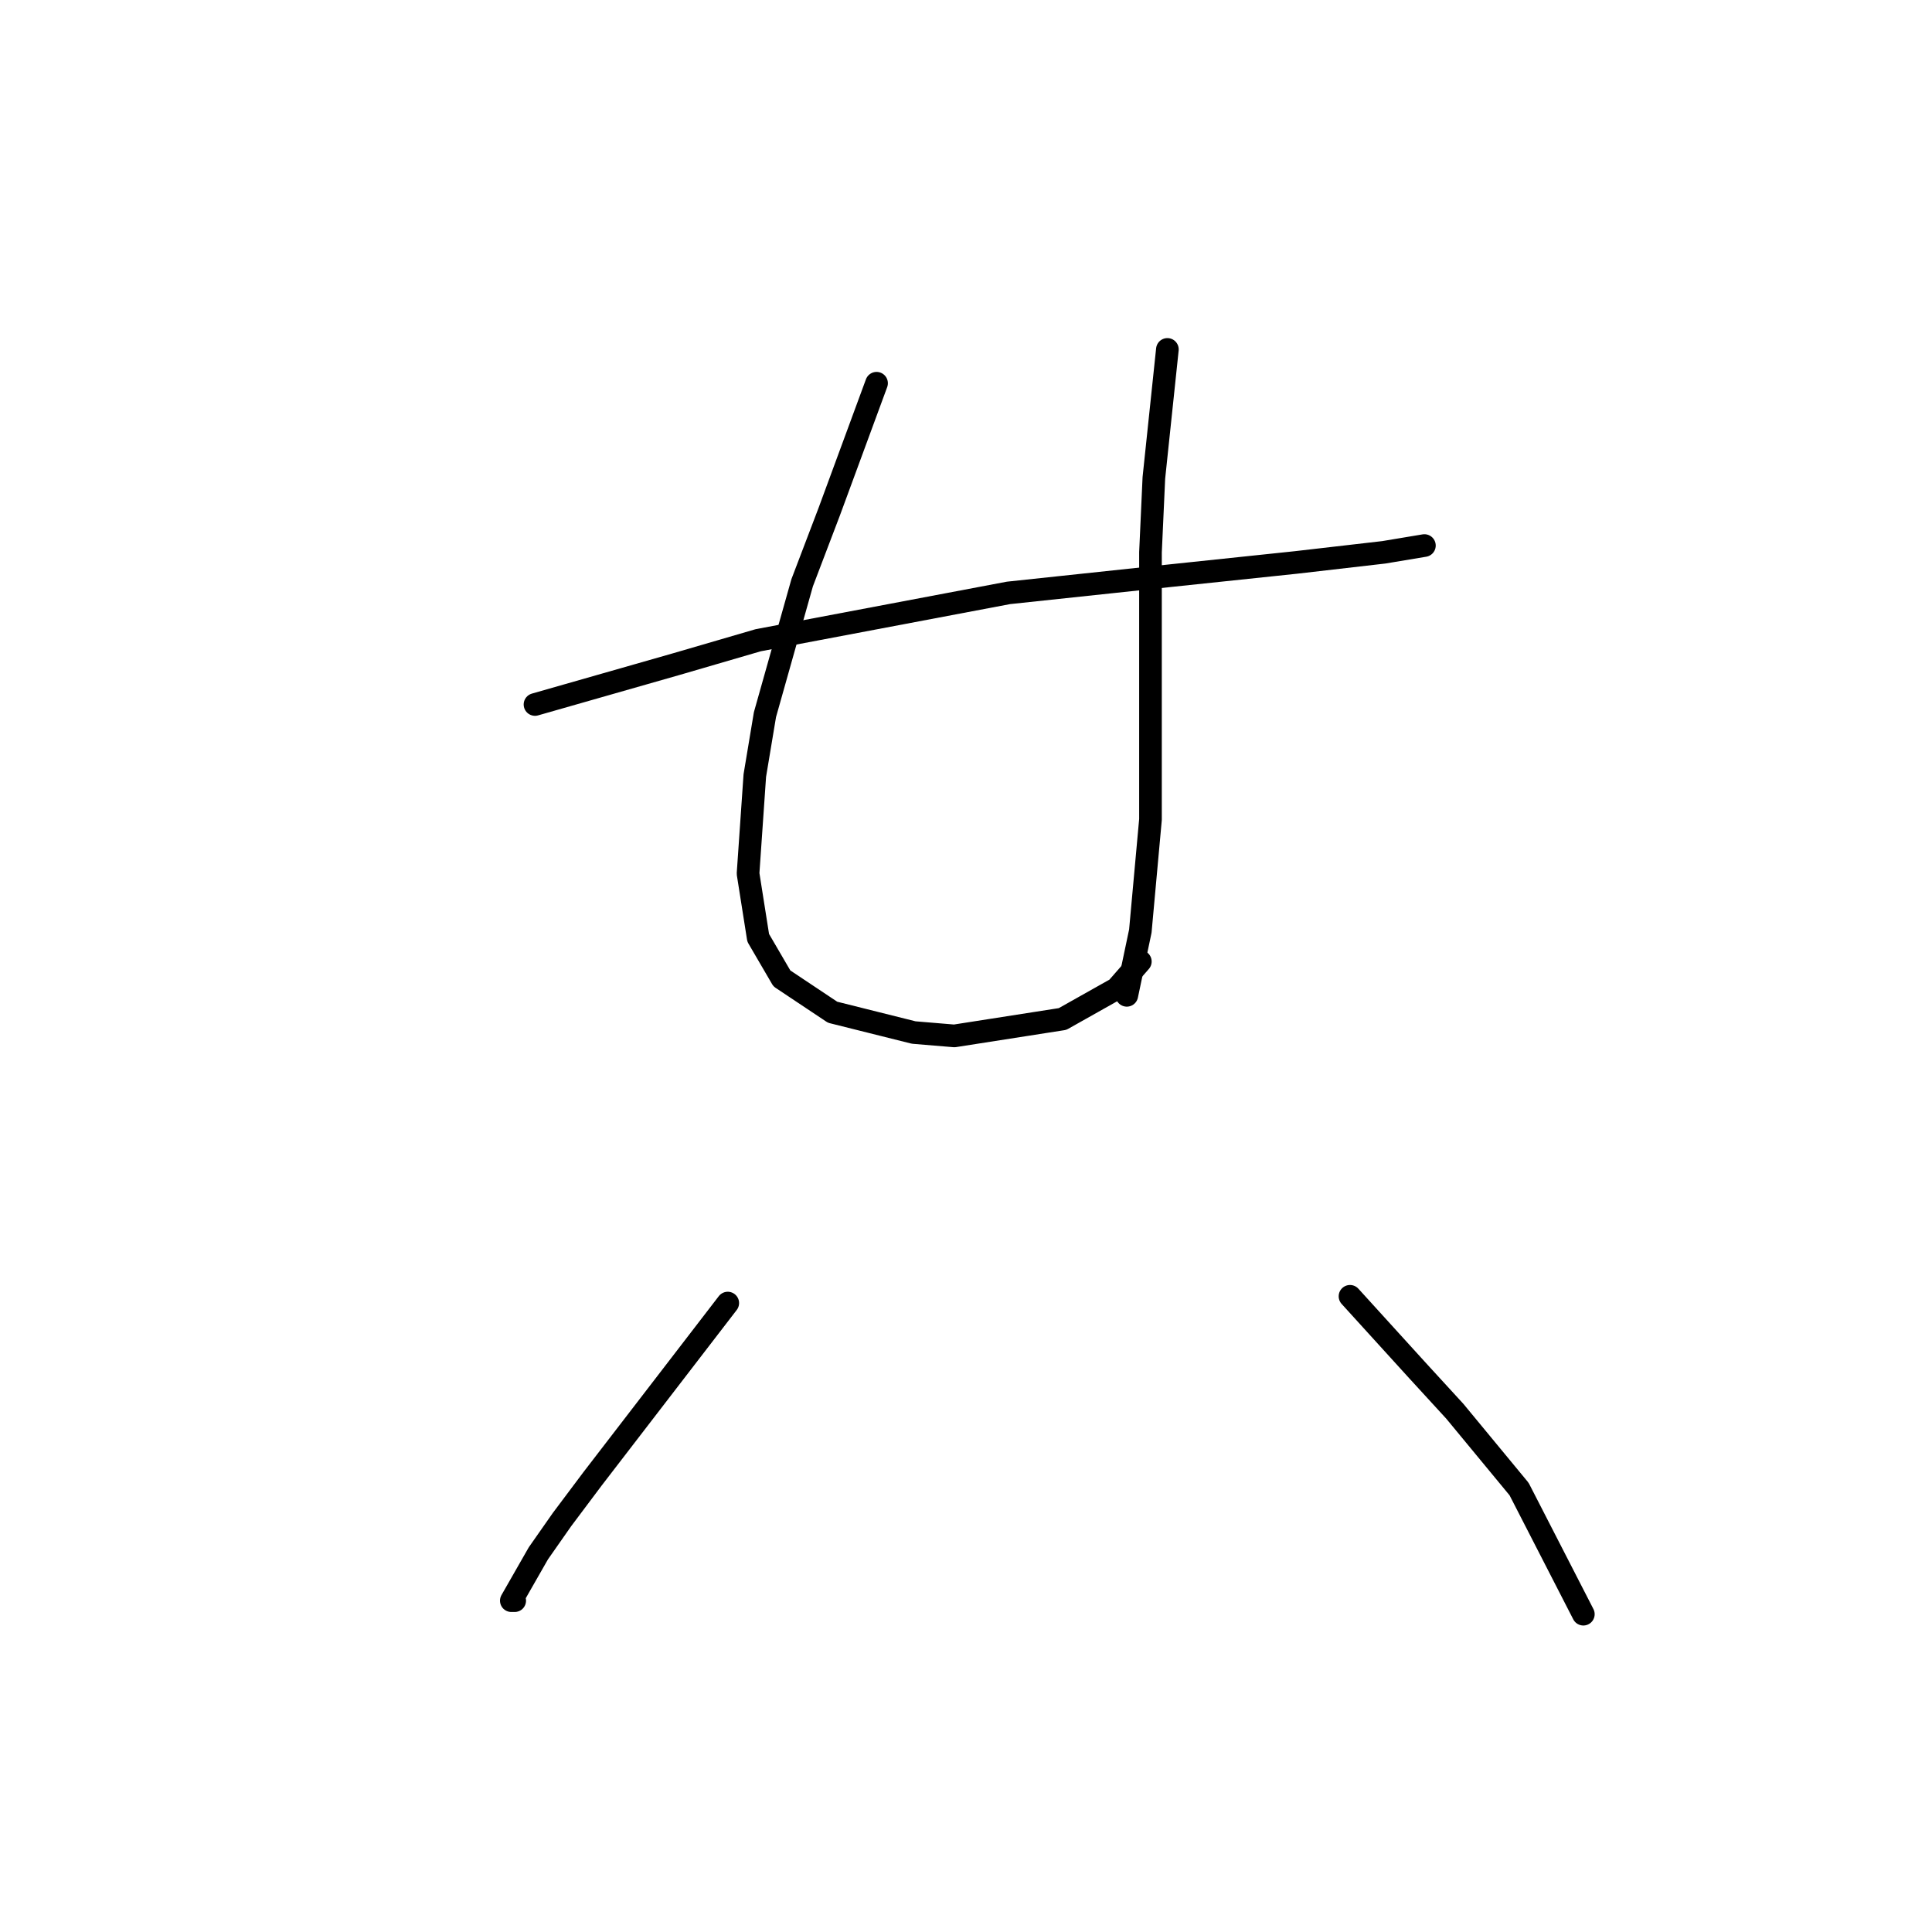 <?xml version="1.0" standalone="no"?>
    <svg width="256" height="256" xmlns="http://www.w3.org/2000/svg" version="1.1">
    <polyline stroke="black" stroke-width="3" stroke-linecap="round" fill="transparent" stroke-linejoin="round" points="70.89 93.349 80.3 90.661 89.71 87.972 100.465 84.835 133.624 78.562 154.685 76.321 171.713 74.529 183.363 73.185 188.741 72.288 188.741 72.288 " />
        <polyline stroke="black" stroke-width="3" stroke-linecap="round" fill="transparent" stroke-linejoin="round" points="116.148 50.78 113.012 59.294 109.875 67.807 106.29 77.218 101.361 94.694 100.017 102.759 99.12 115.754 100.465 124.268 103.602 129.645 110.323 134.126 121.077 136.815 126.455 137.263 140.794 135.023 147.963 130.99 151.1 127.405 151.1 127.405 " />
        <polyline stroke="black" stroke-width="3" stroke-linecap="round" fill="transparent" stroke-linejoin="round" points="154.685 46.299 153.789 54.813 152.893 63.326 152.445 73.185 152.445 92.005 152.445 108.585 151.1 123.372 149.308 131.886 149.308 131.886 " />
        <polyline stroke="black" stroke-width="3" stroke-linecap="round" fill="transparent" stroke-linejoin="round" points="96.432 172.663 87.47 184.314 78.508 195.964 74.475 201.341 71.338 205.823 67.753 212.096 68.202 212.096 68.202 212.096 " />
        <polyline stroke="black" stroke-width="3" stroke-linecap="round" fill="transparent" stroke-linejoin="round" points="178.882 171.767 183.363 176.696 187.844 181.625 192.774 187.002 201.287 197.309 209.801 213.888 209.801 213.888 " />
        </svg>